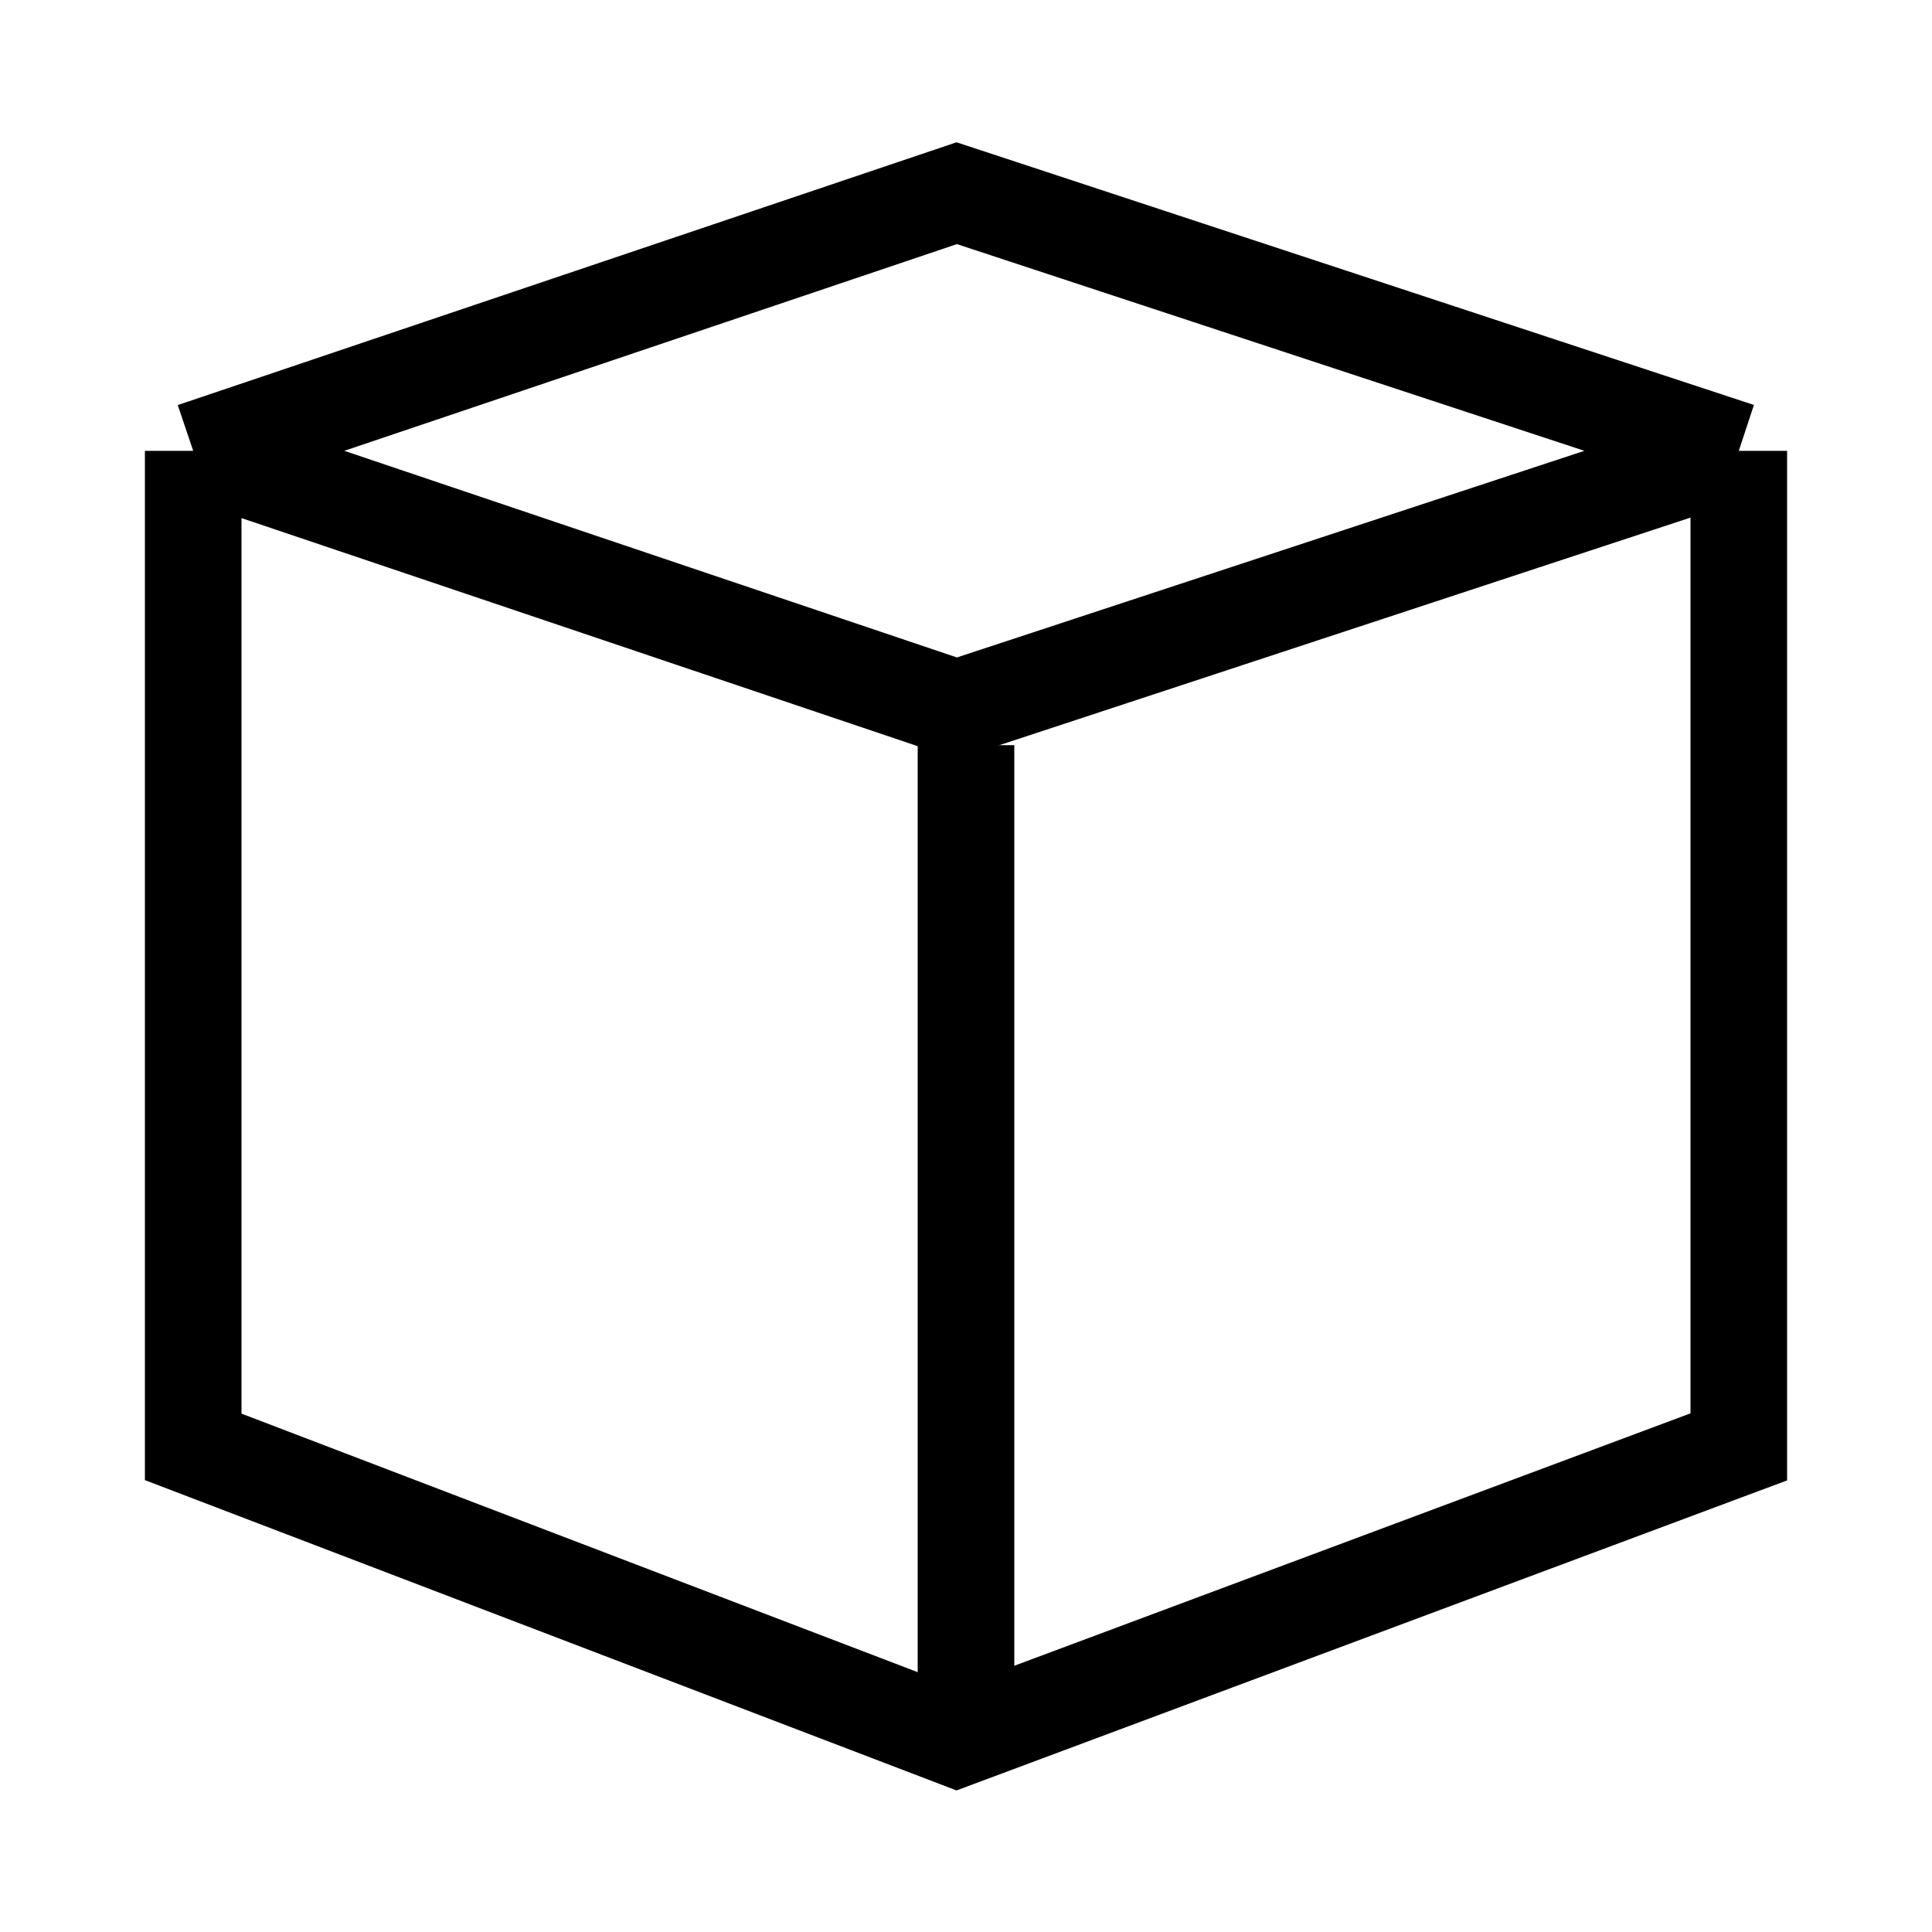 <svg width="20" height="20" viewBox="0 0 20 20" fill="none" xmlns="http://www.w3.org/2000/svg">
<path d="M2 4.667L9.904 2L18 4.667M2 4.667V14.978L9.904 18L18 14.978V4.667M2 4.667L9.904 7.333L18 4.667" stroke="black"/>
<path d="M10 7.714V18" stroke="black"/>
</svg>
